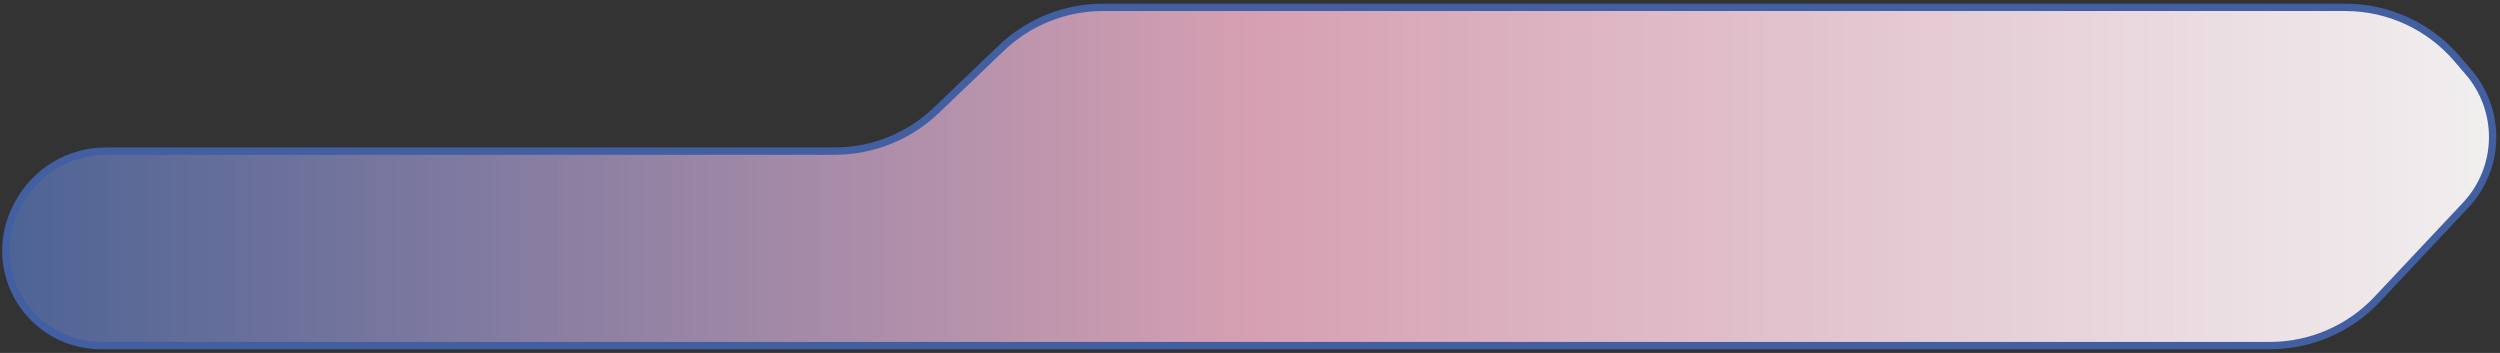 <svg width="340" height="48" viewBox="0 0 340 48" fill="none" xmlns="http://www.w3.org/2000/svg">
<rect x="0" y="0" width="340" height="48" fill="#333333" stroke="none"/>
<path d="M318.972 1H149.997C144.845 1 139.89 2.989 136.168 6.552L127.344 14.998C123.622 18.561 118.668 20.55 113.515 20.55H14.399C9.364 20.55 4.747 23.347 2.416 27.809L2.265 28.099C0.23 31.995 0.315 36.658 2.491 40.477C4.79 44.51 9.074 47 13.716 47H308.727C314.245 47 319.518 44.72 323.298 40.7L335.329 27.904C337.687 25.396 339 22.084 339 18.642C339 15.42 337.85 12.305 335.757 9.856L334.175 8.005C330.375 3.56 324.82 1 318.972 1Z" fill="url(#paint0_linear_370_6)" stroke="#415FA1"/>
<defs>
<linearGradient id="paint0_linear_370_6" x1="-1" y1="24" x2="339" y2="24" gradientUnits="userSpaceOnUse">
<stop stop-color="#4C6395"/>
<stop offset="0.505" stop-color="#D6A0B2"/>
<stop offset="1" stop-color="#F1EFEF"/>
</linearGradient>
</defs>
</svg>
